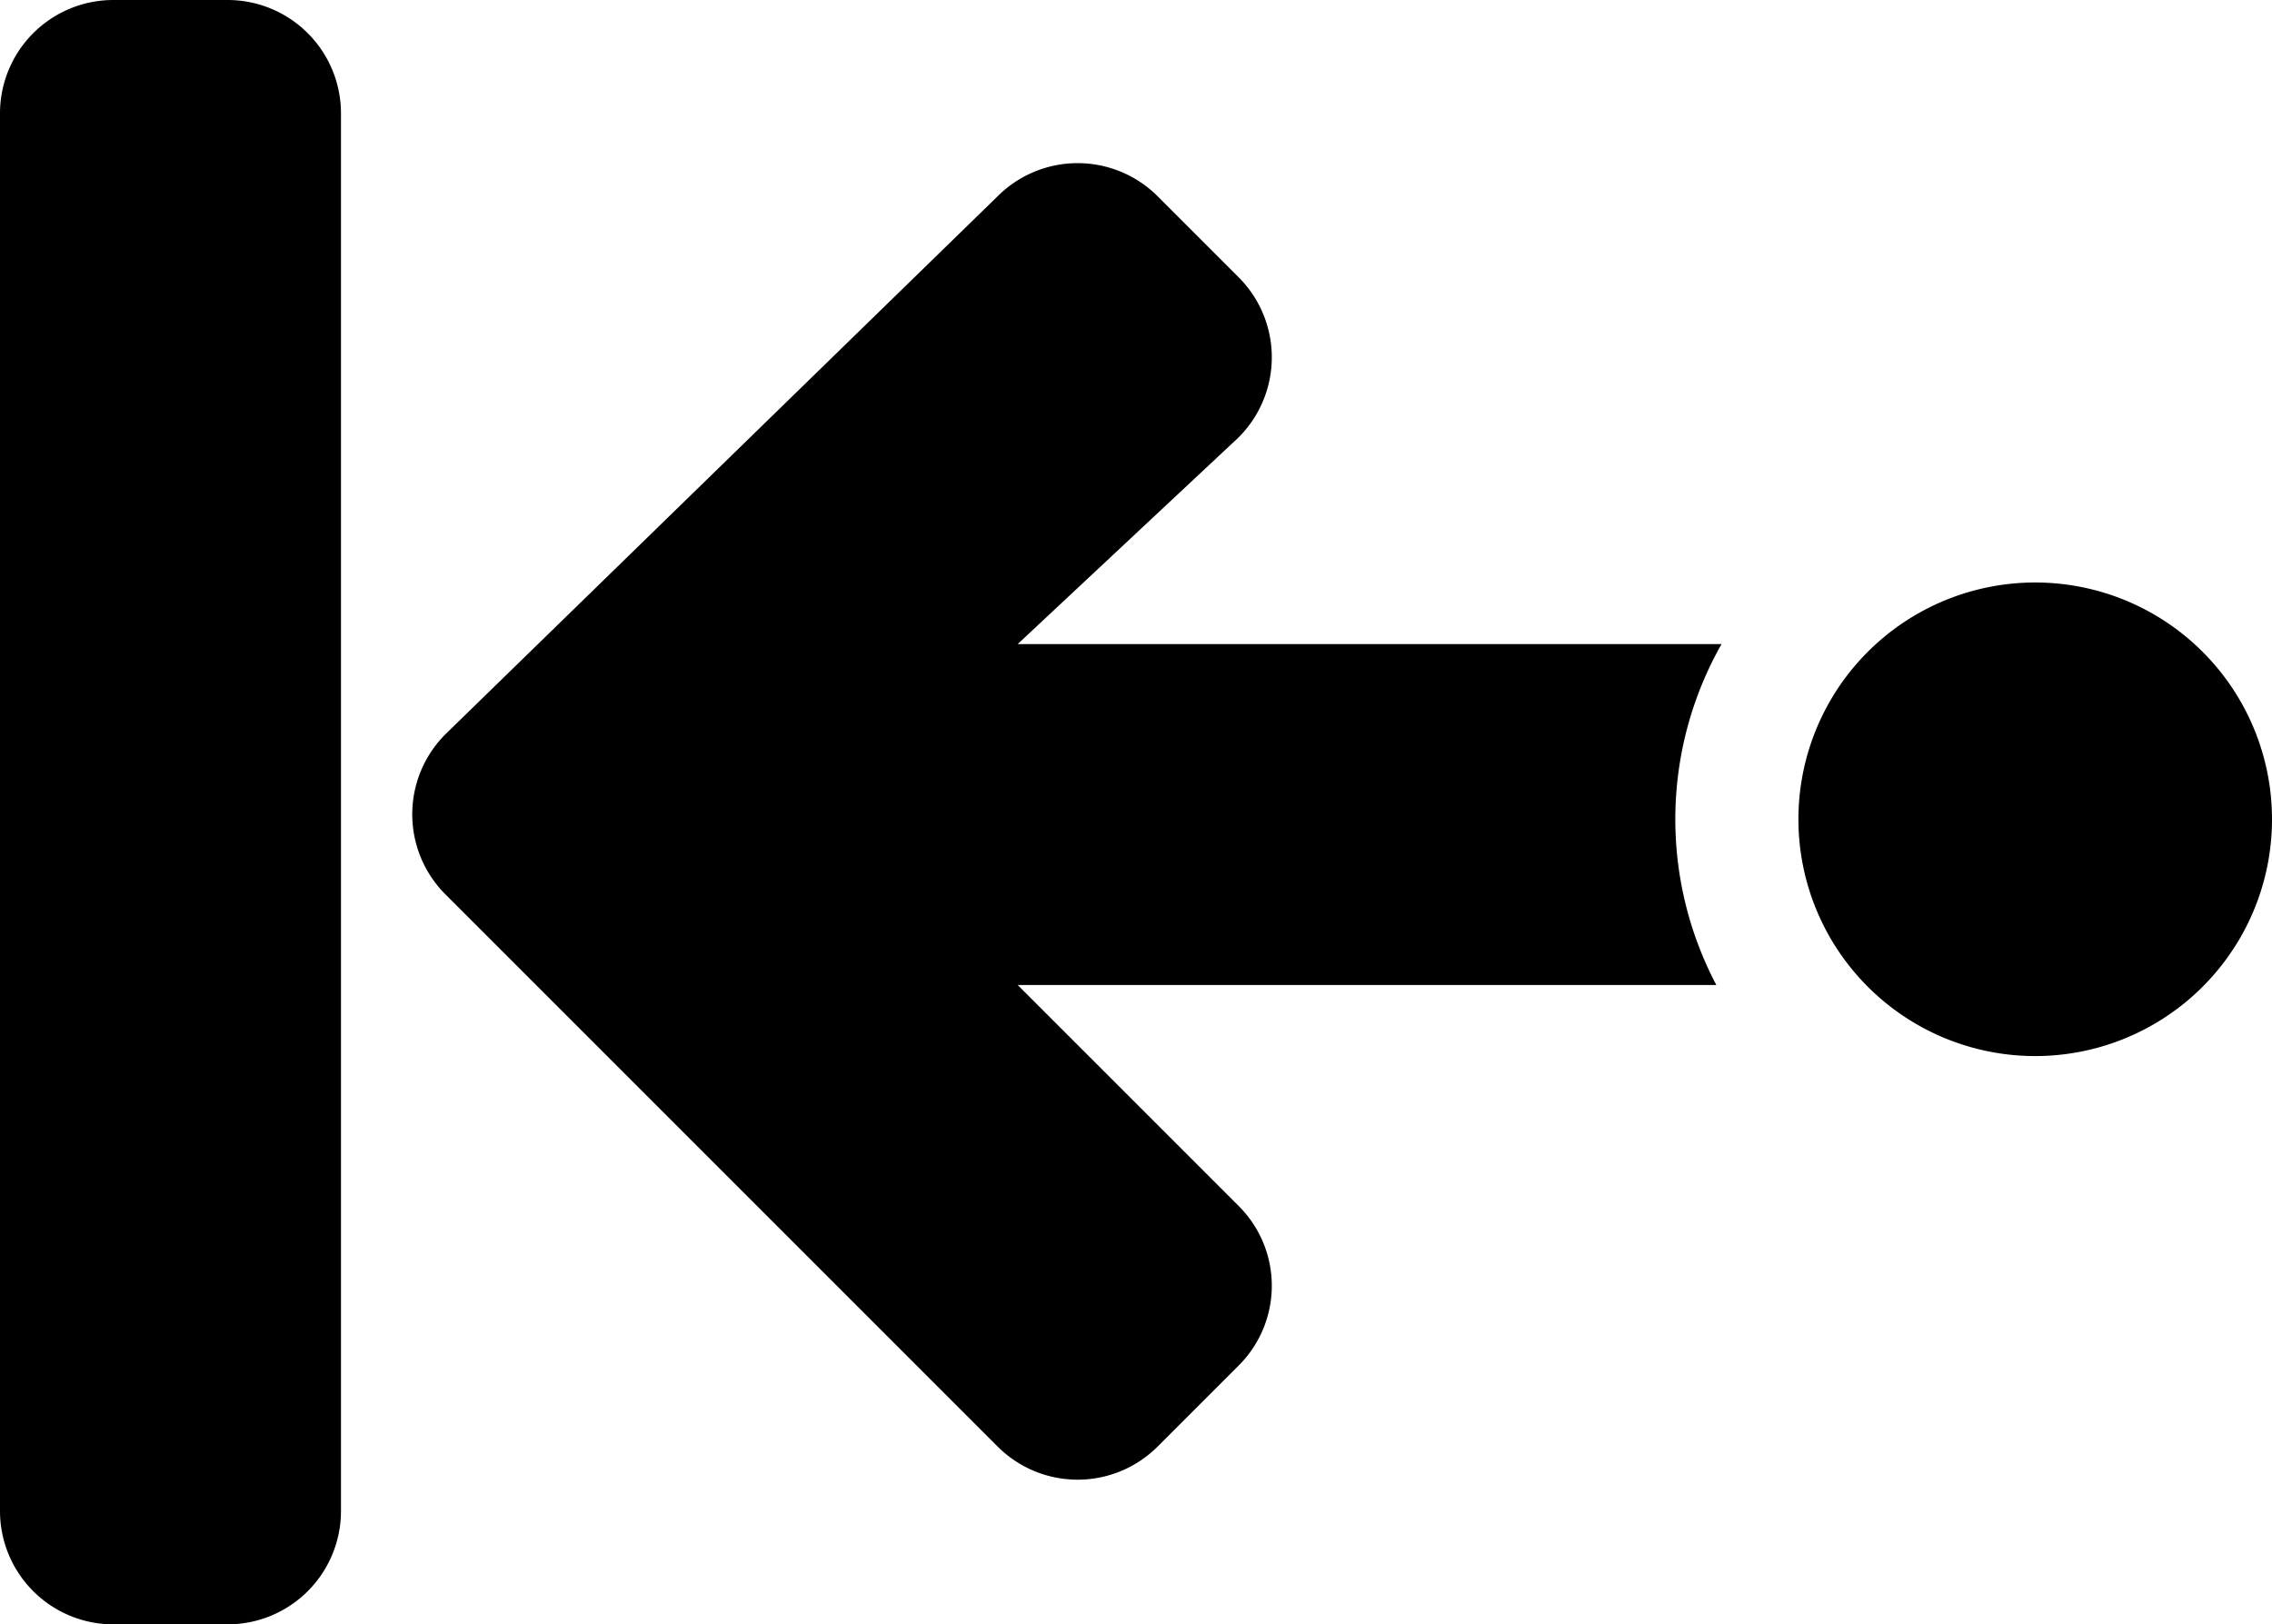 <svg xmlns="http://www.w3.org/2000/svg" viewBox="0 0 479.75 343"><path d="M0 319V24A23.94 23.94 0 0 1 24 0h24a23.94 23.94 0 0 1 24 24v295a23.94 23.94 0 0 1-24 24H24a23.94 23.94 0 0 1-24-24zm214.9-111h147.52a75 75 0 0 1 1.1-72H214.9l46.6-43.6a23.9 23.9 0 0 0 0-33.9l-17-17a23.9 23.9 0 0 0-33.9 0L94.1 155a23.9 23.9 0 0 0 0 33.9l116.5 116.5a23.9 23.9 0 0 0 33.9 0l17-17a23.78 23.78 0 0 0 0-33.8zm264.85-35a50 50 0 1 0-50 50 50 50 0 0 0 50-50z"/></svg>